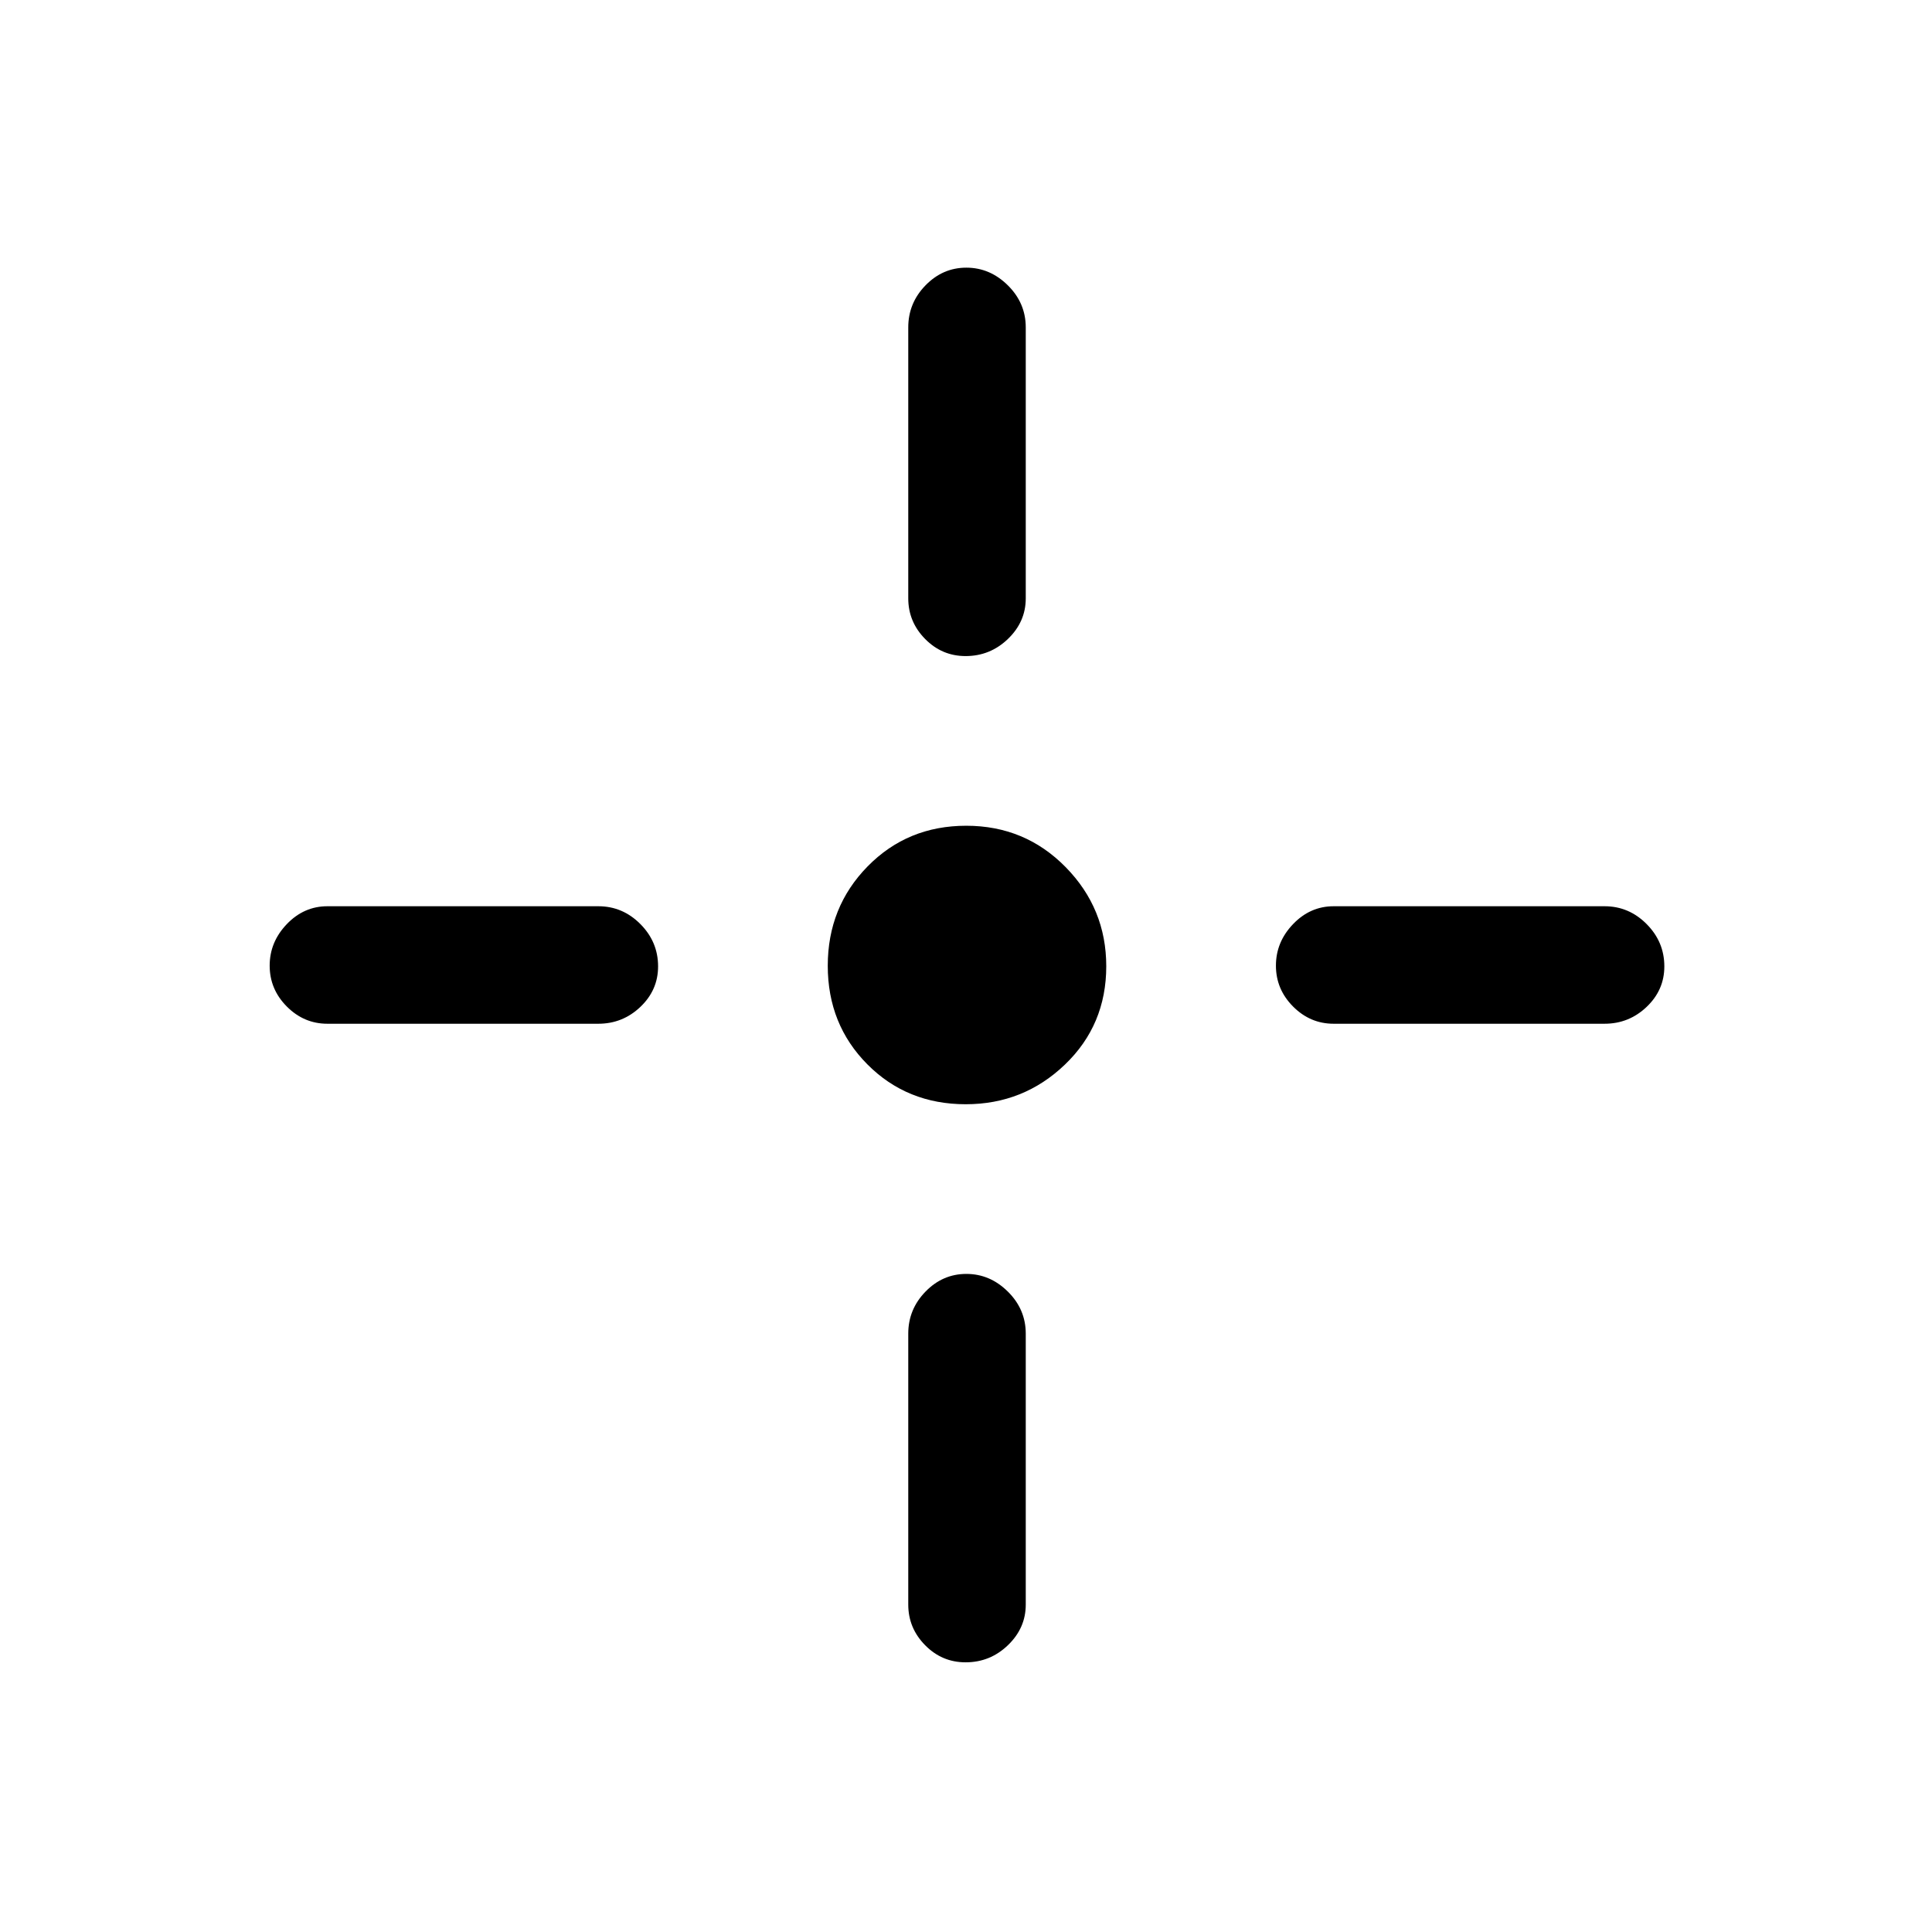 <svg xmlns="http://www.w3.org/2000/svg" height="48" viewBox="0 96 960 960" width="48"><path d="M479.881 644.692q-29.188 0-48.881-19.812-19.692-19.811-19.692-48.999 0-29.188 19.812-49.381 19.811-20.192 48.999-20.192 29.188 0 49.381 20.549 20.192 20.549 20.192 49.262 0 29.188-20.549 48.881-20.549 19.692-49.262 19.692ZM479.804 422q-11.752 0-20.124-8.511-8.372-8.512-8.372-20.181V258.693q0-12.094 8.563-20.893 8.562-8.799 20.307-8.799t20.629 8.799q8.885 8.799 8.885 20.893v134.615q0 11.669-8.855 20.181Q491.982 422 479.804 422Zm0 499.999q-11.752 0-20.124-8.512-8.372-8.511-8.372-20.18V758.692q0-12.094 8.563-20.893Q468.433 729 480.178 729t20.629 8.799q8.885 8.799 8.885 20.893v134.615q0 11.669-8.855 20.18-8.855 8.512-21.033 8.512Zm182.888-317.307q-11.669 0-20.181-8.563Q634 587.567 634 575.822t8.511-20.629q8.512-8.885 20.181-8.885h134.615q12.094 0 20.893 8.855 8.799 8.855 8.799 21.033 0 11.752-8.799 20.124-8.799 8.372-20.893 8.372H662.692Zm-499.999 0q-11.669 0-20.18-8.563-8.512-8.562-8.512-20.307t8.512-20.629q8.511-8.885 20.18-8.885h134.615q12.094 0 20.893 8.855Q327 564.018 327 576.196q0 11.752-8.799 20.124-8.799 8.372-20.893 8.372H162.693Z"/></svg>